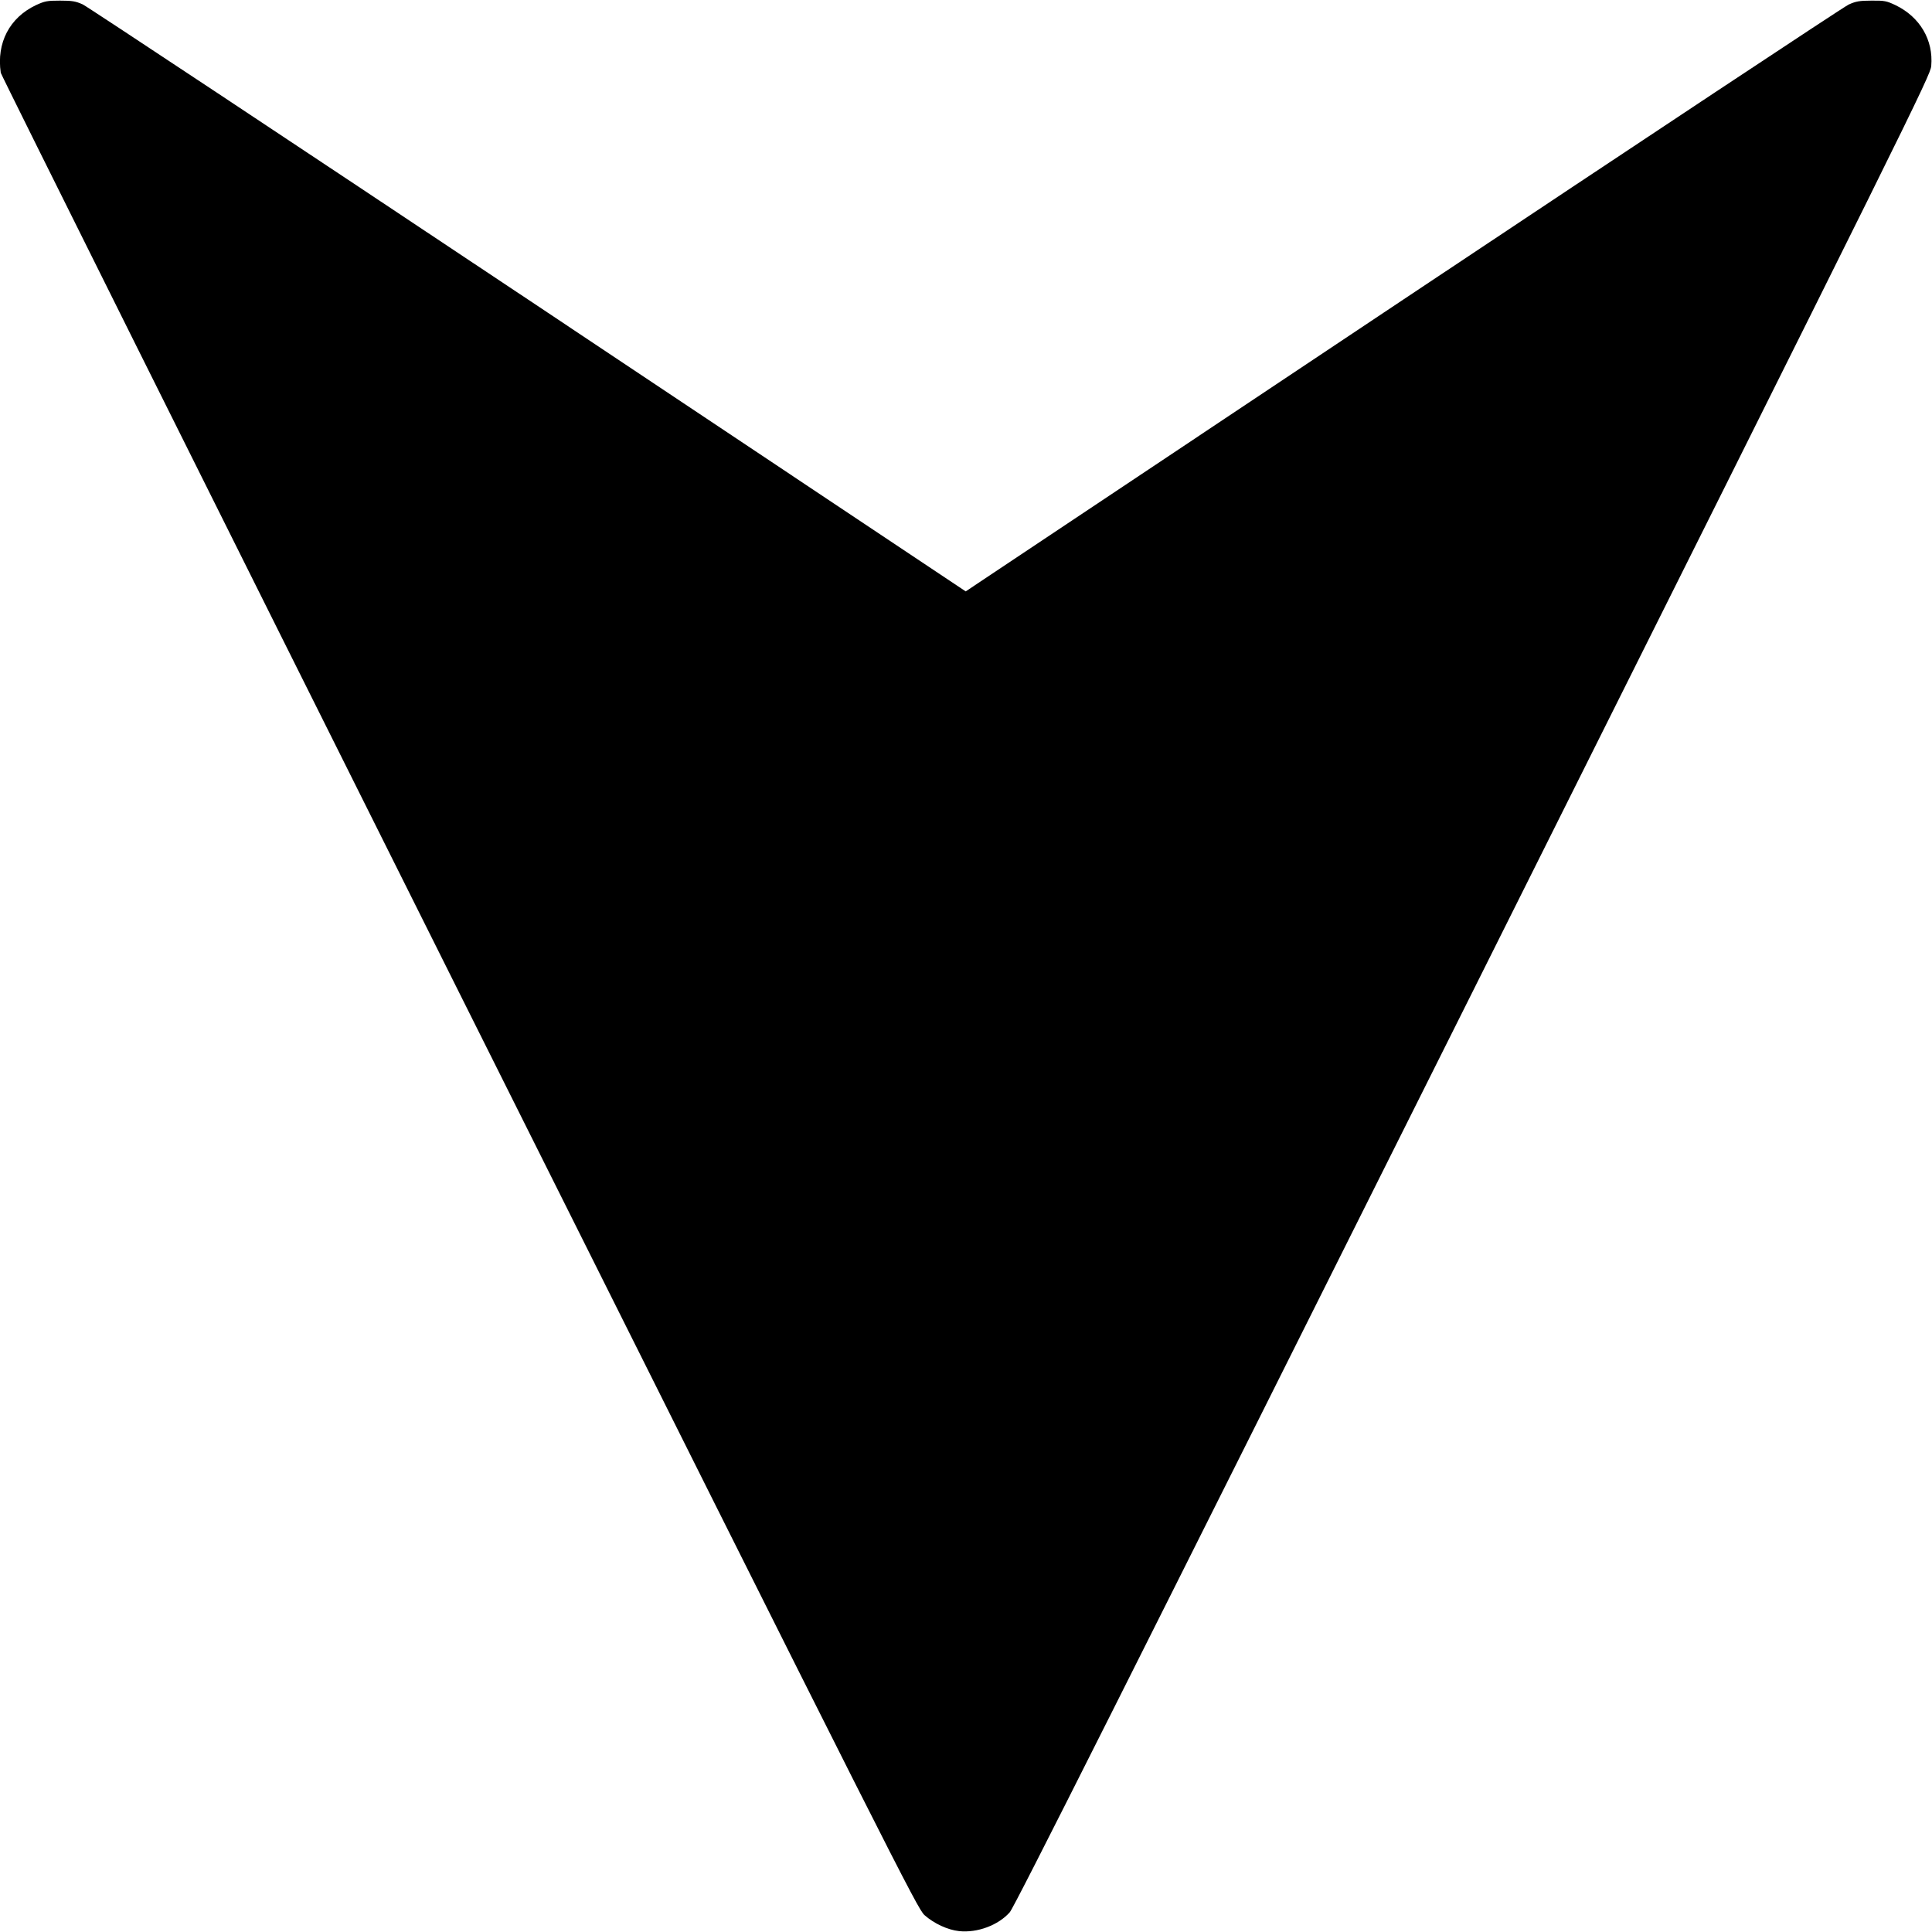 <?xml version="1.0" encoding="utf-8"?>
<svg viewBox="0 0 1280 1280" xmlns="http://www.w3.org/2000/svg">
  <g transform="matrix(0, -0.1, -0.1, 0, -5758.282, -5759.935)" fill="#000000" stroke="none" style="transform-origin: 6398.09px 6399.94px;">
    <path d="M12316 12793 c-16 -3 -2759 -1370 -6096 -3038 -5803 -2901 -6069 -3036 -6110 -3082 -56 -63 -98 -154 -106 -229 -13 -121 39 -260 125 -336 35 -31 1508 -771 6106 -3070 5849 -2924 6062 -3029 6126 -3035 172 -15 325 75 403 237 28 59 31 73 30 160 0 79 -5 104 -26 150 -13 30 -894 1359 -1956 2953 l-1932 2897 1932 2897 c1062 1594 1943 2923 1957 2953 21 47 25 70 25 150 0 86 -3 101 -30 160 -83 175 -250 262 -448 233z"/>
  </g>
</svg>